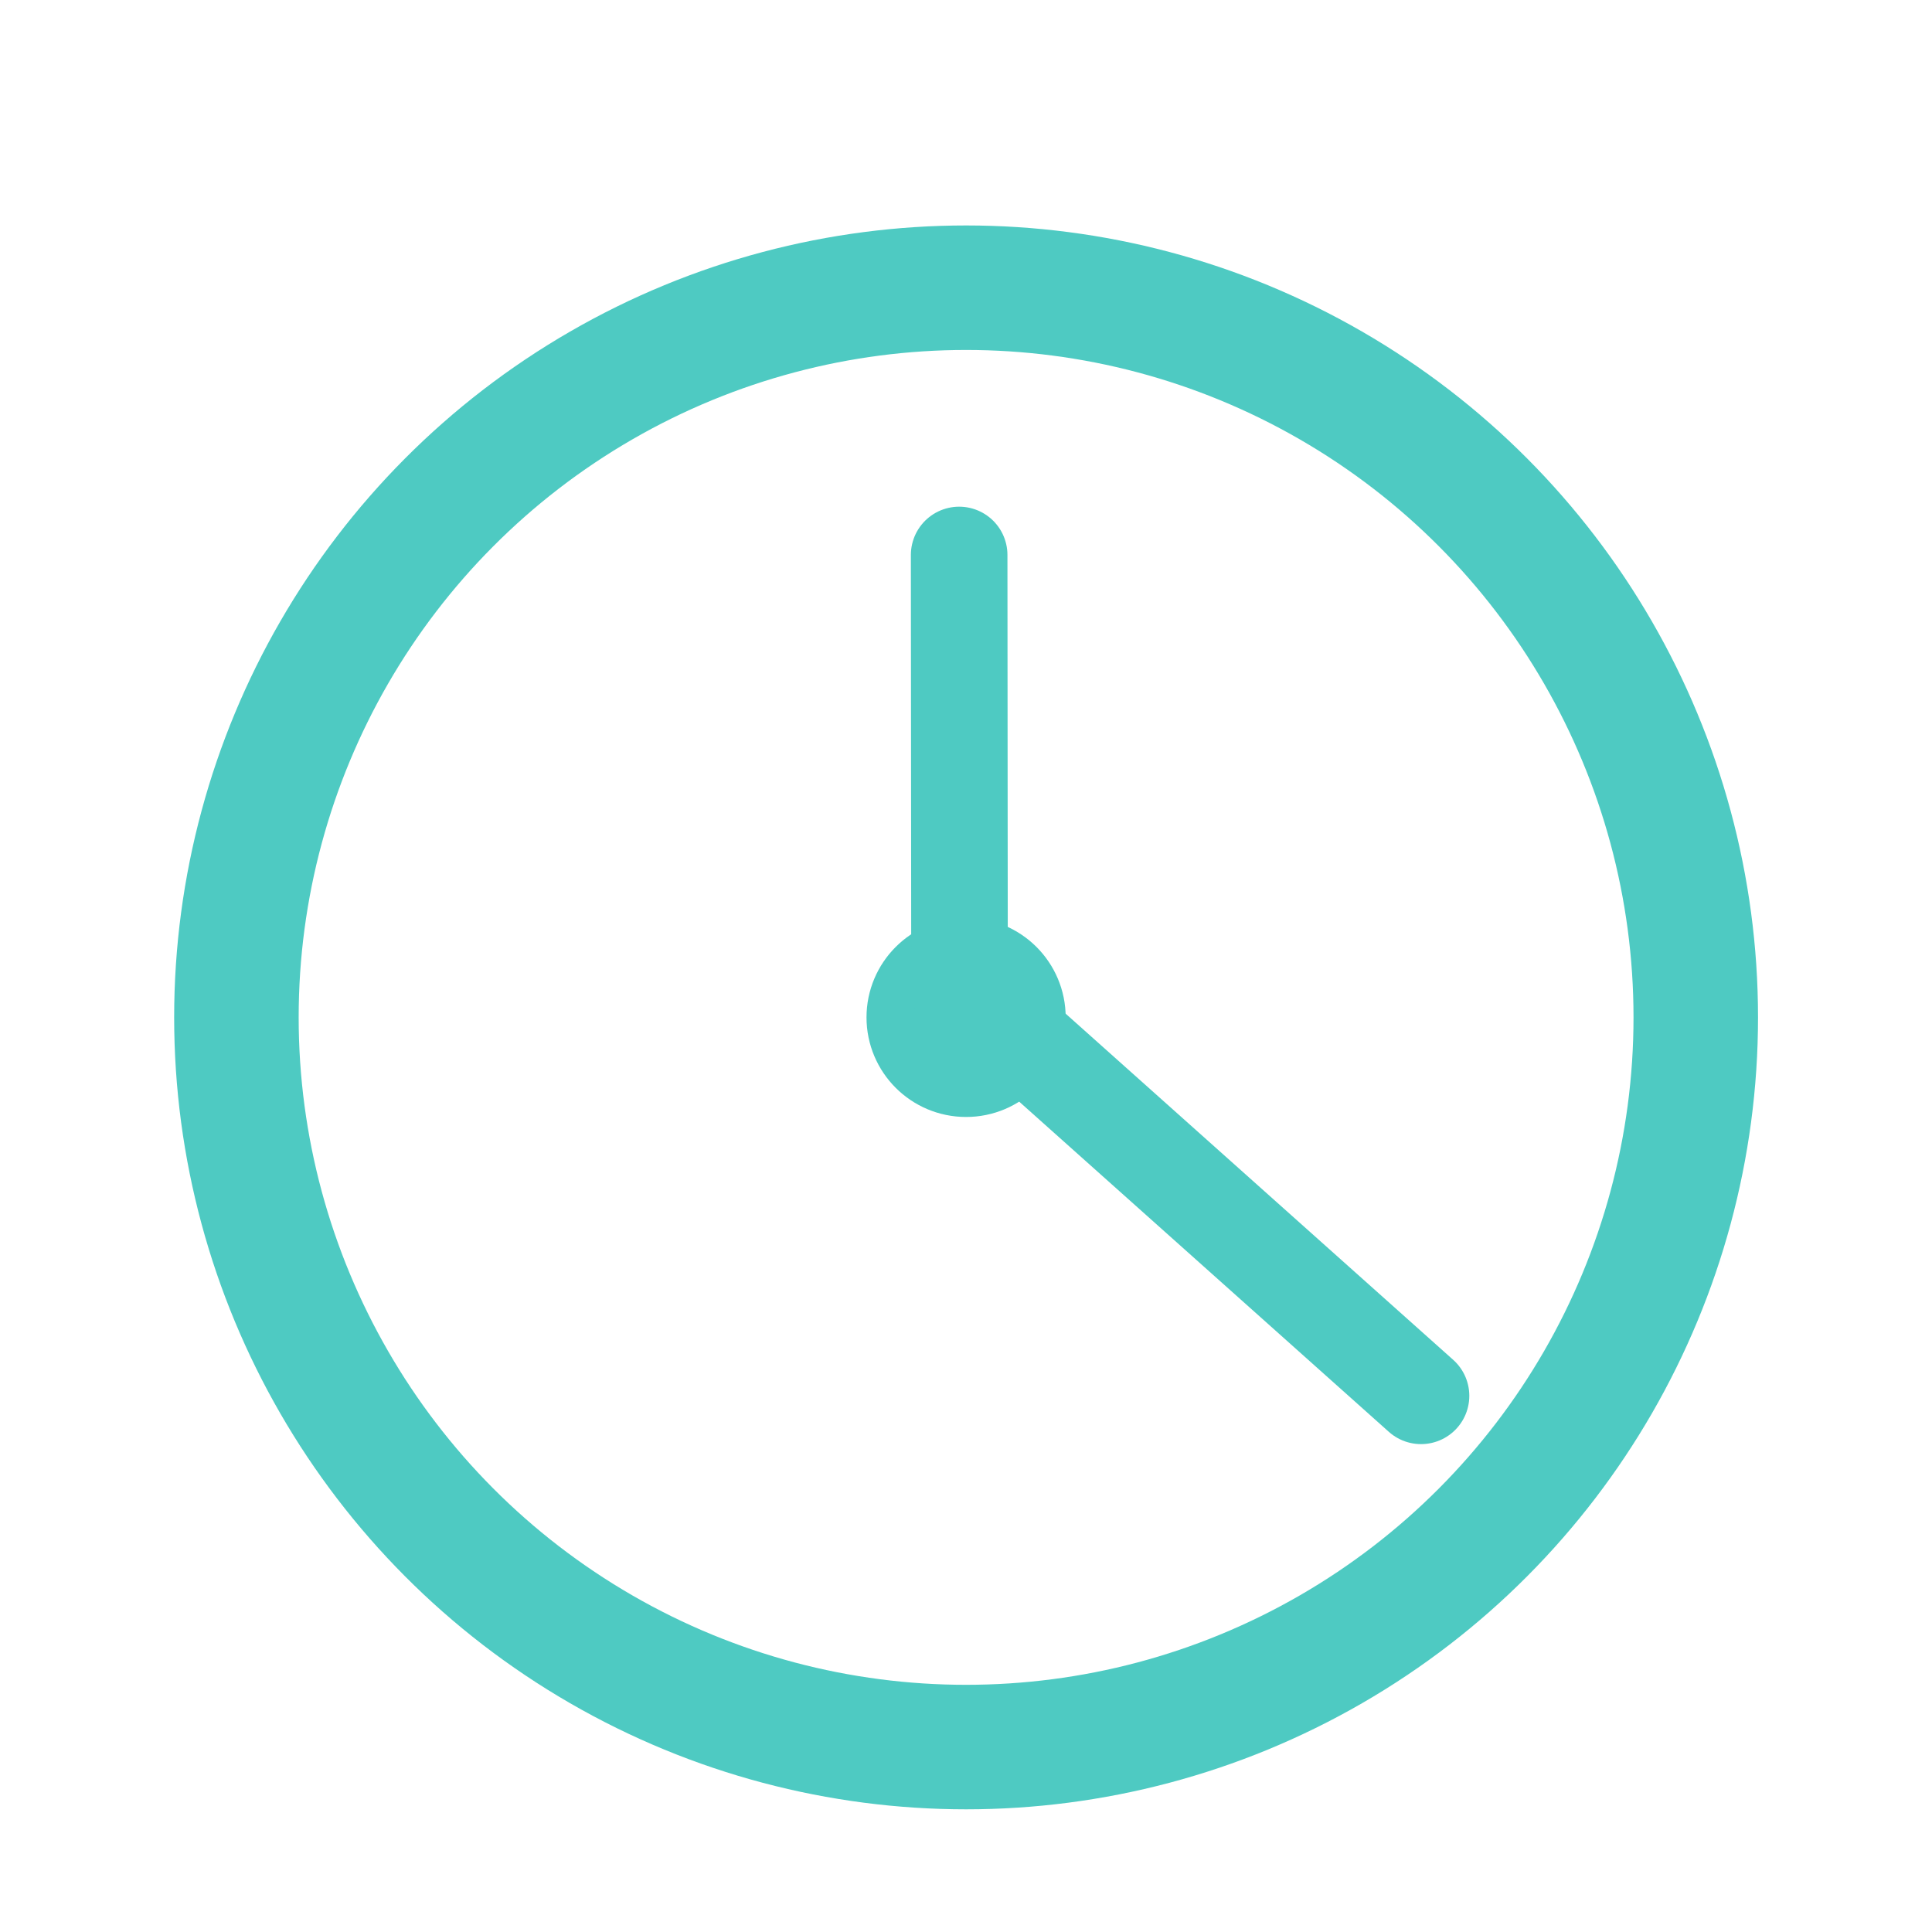 <?xml version="1.0" encoding="UTF-8" standalone="no"?>
<svg
   xmlns:dc="http://purl.org/dc/elements/1.1/"
   xmlns:cc="http://creativecommons.org/ns#"
   xmlns:rdf="http://www.w3.org/1999/02/22-rdf-syntax-ns#"
   xmlns:svg="http://www.w3.org/2000/svg"
   xmlns="http://www.w3.org/2000/svg"
   width="40"
   height="40"
   version="1.1"
   viewBox="0 0 10.583 10.583"
   id="svg1270">
  <defs
     id="defs1274" />
  <circle
     cx="5.292"
     cy="5.573"
     r="0.281"
     fill="#4ecac2"
     stroke="#4ecac2"
     stroke-linejoin="round"
     stroke-width="0.529"
     id="circle1256" />
  <circle
     cx="5.292"
     cy="5.573"
     r="3.997"
     fill="#141414"
     stroke-width="0.682"
     id="circle1258"
     style="fill:none;stroke:#4ecac2;stroke-linejoin:round" />
  <path
     style="fill:#000000;fill-opacity:0;fill-rule:evenodd;stroke:#4ecac2;stroke-width:0.529;stroke-linecap:round;stroke-linejoin:miter;stroke-miterlimit:4;stroke-dasharray:none;stroke-opacity:1"
     d="M 5.254,3.04 5.256,5.388 7.784,7.646"
     id="path1294" />
</svg>
